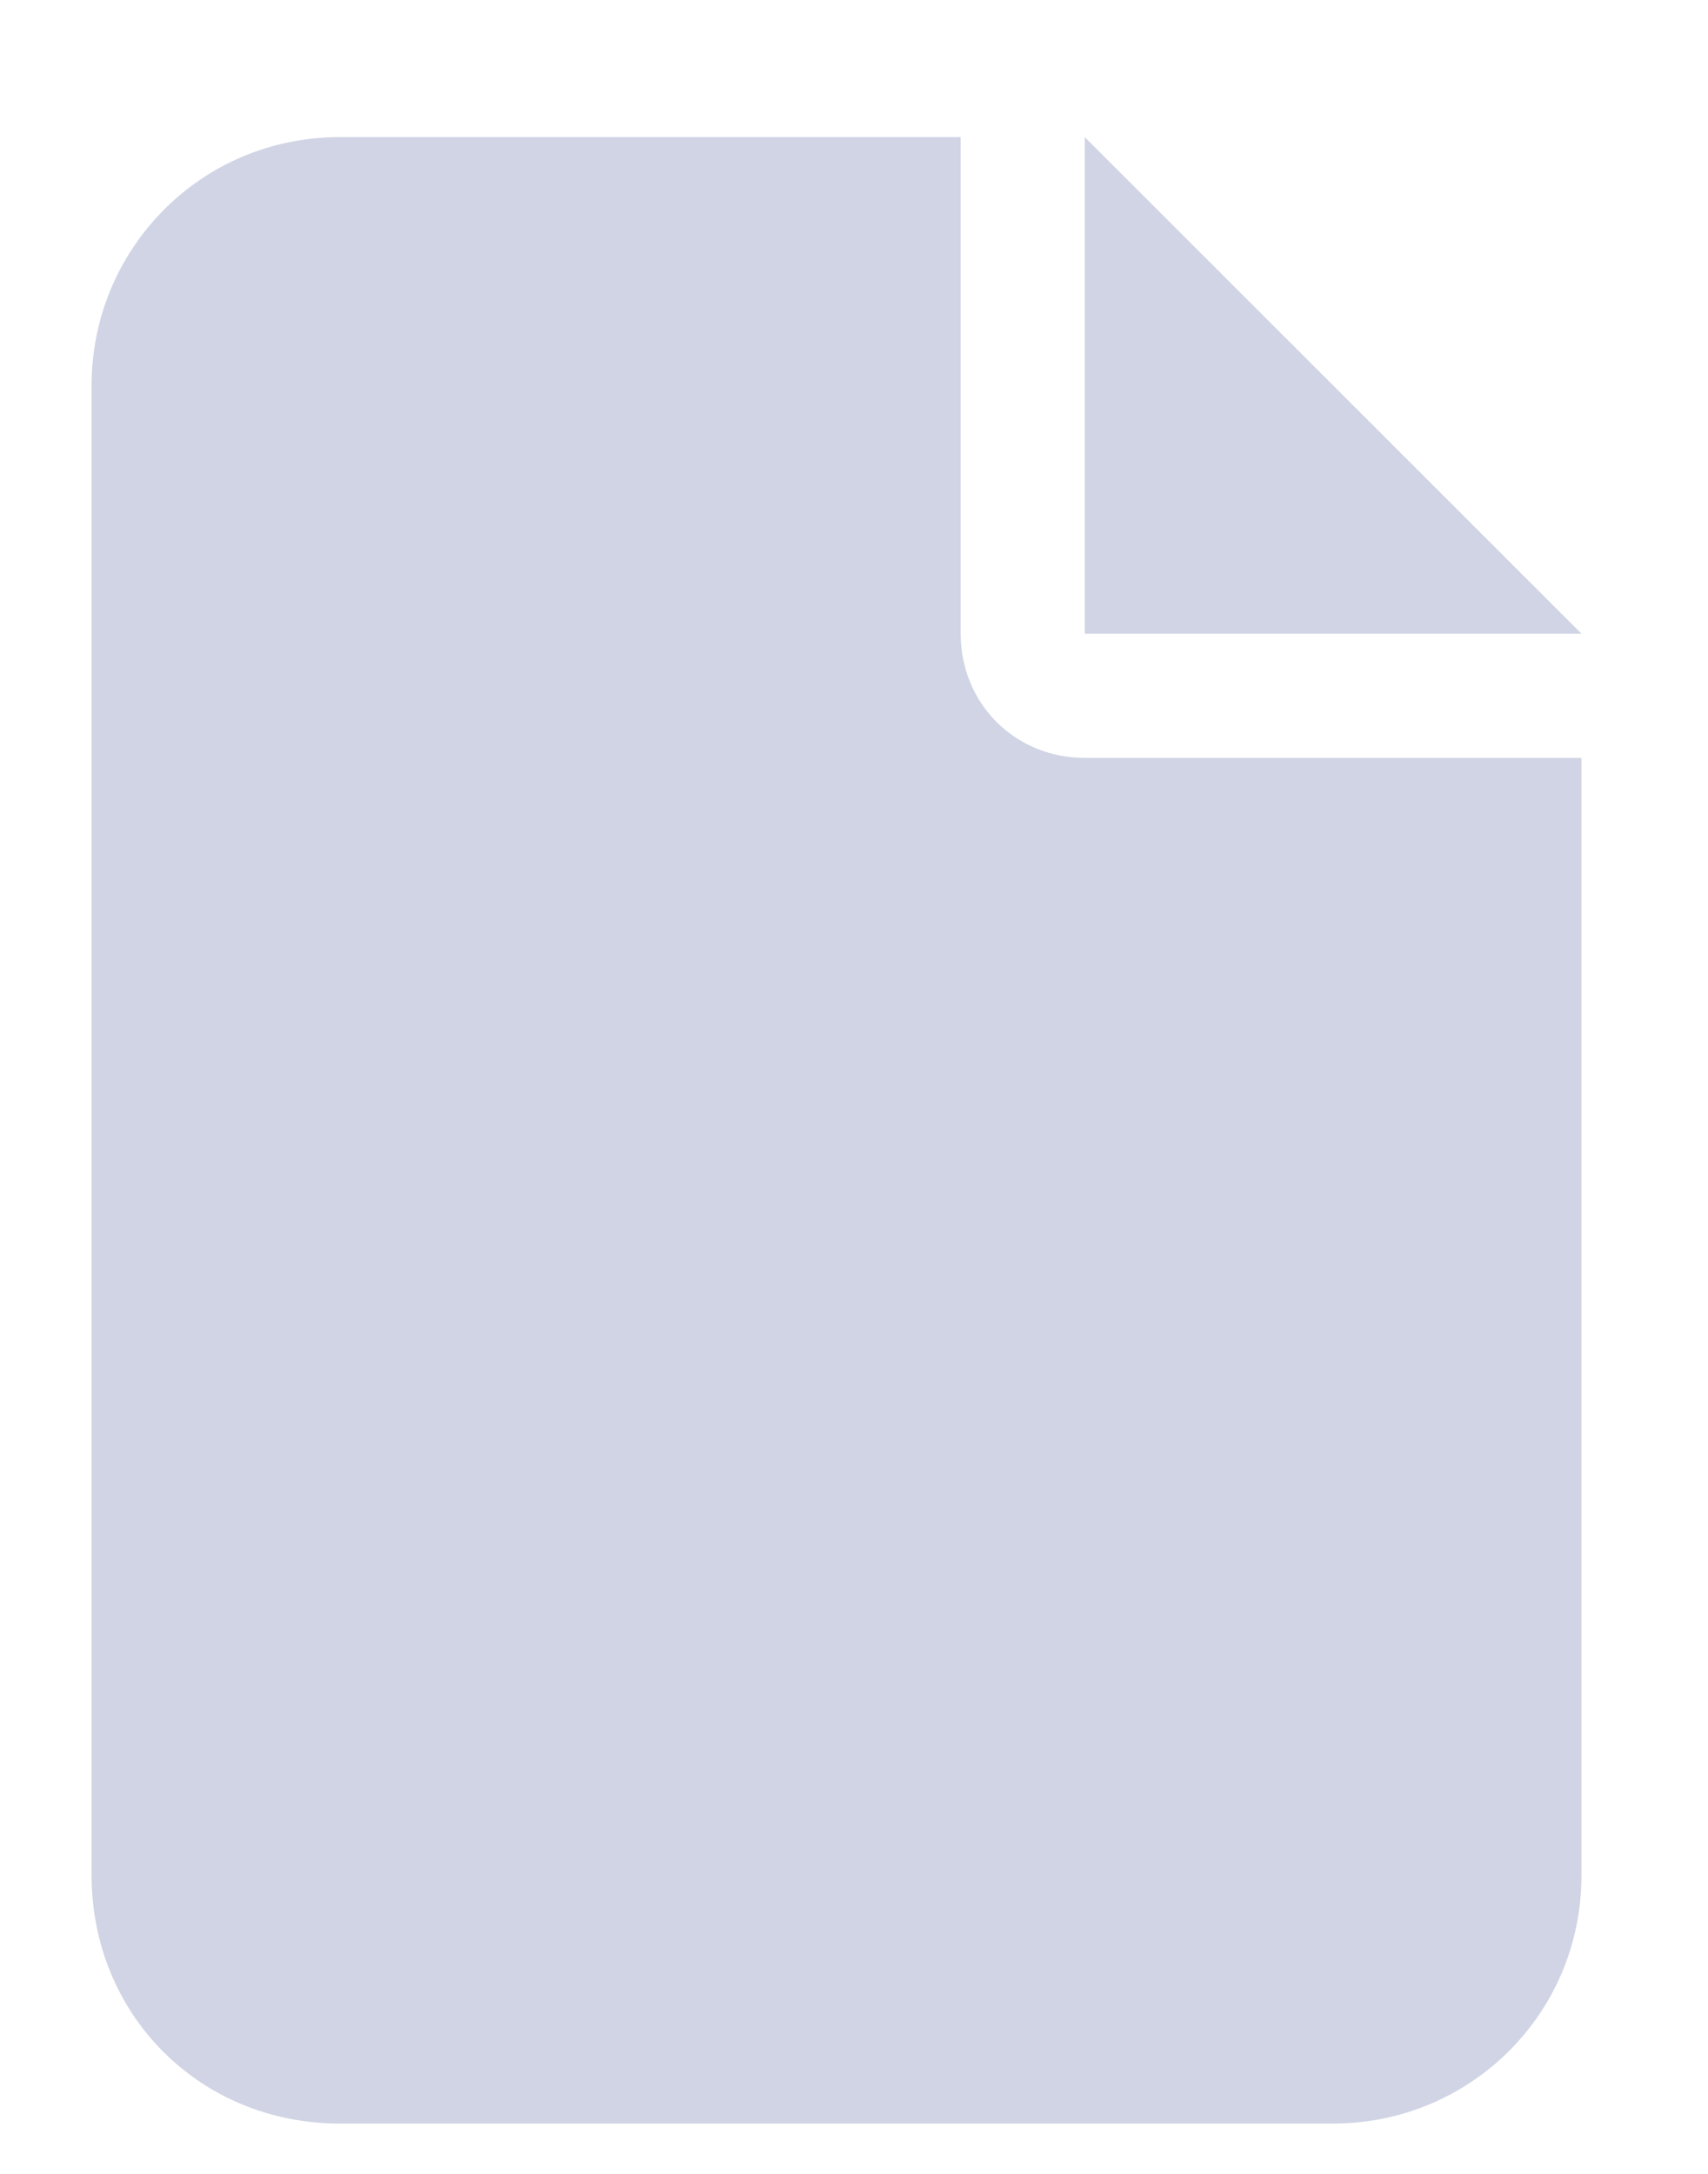<svg width="11" height="14" viewBox="0 0 11 14" fill="none" xmlns="http://www.w3.org/2000/svg">
<path d="M0.59 2.482C0.59 1.608 1.289 0.883 2.189 0.883H6.187V4.081C6.187 4.531 6.537 4.881 6.986 4.881H10.185V12.077C10.185 12.977 9.46 13.676 8.586 13.676H2.189C1.289 13.676 0.59 12.977 0.59 12.077V2.482ZM10.185 4.081H6.986V0.883L10.185 4.081Z" fill="#D0D4E4"/>
</svg>
